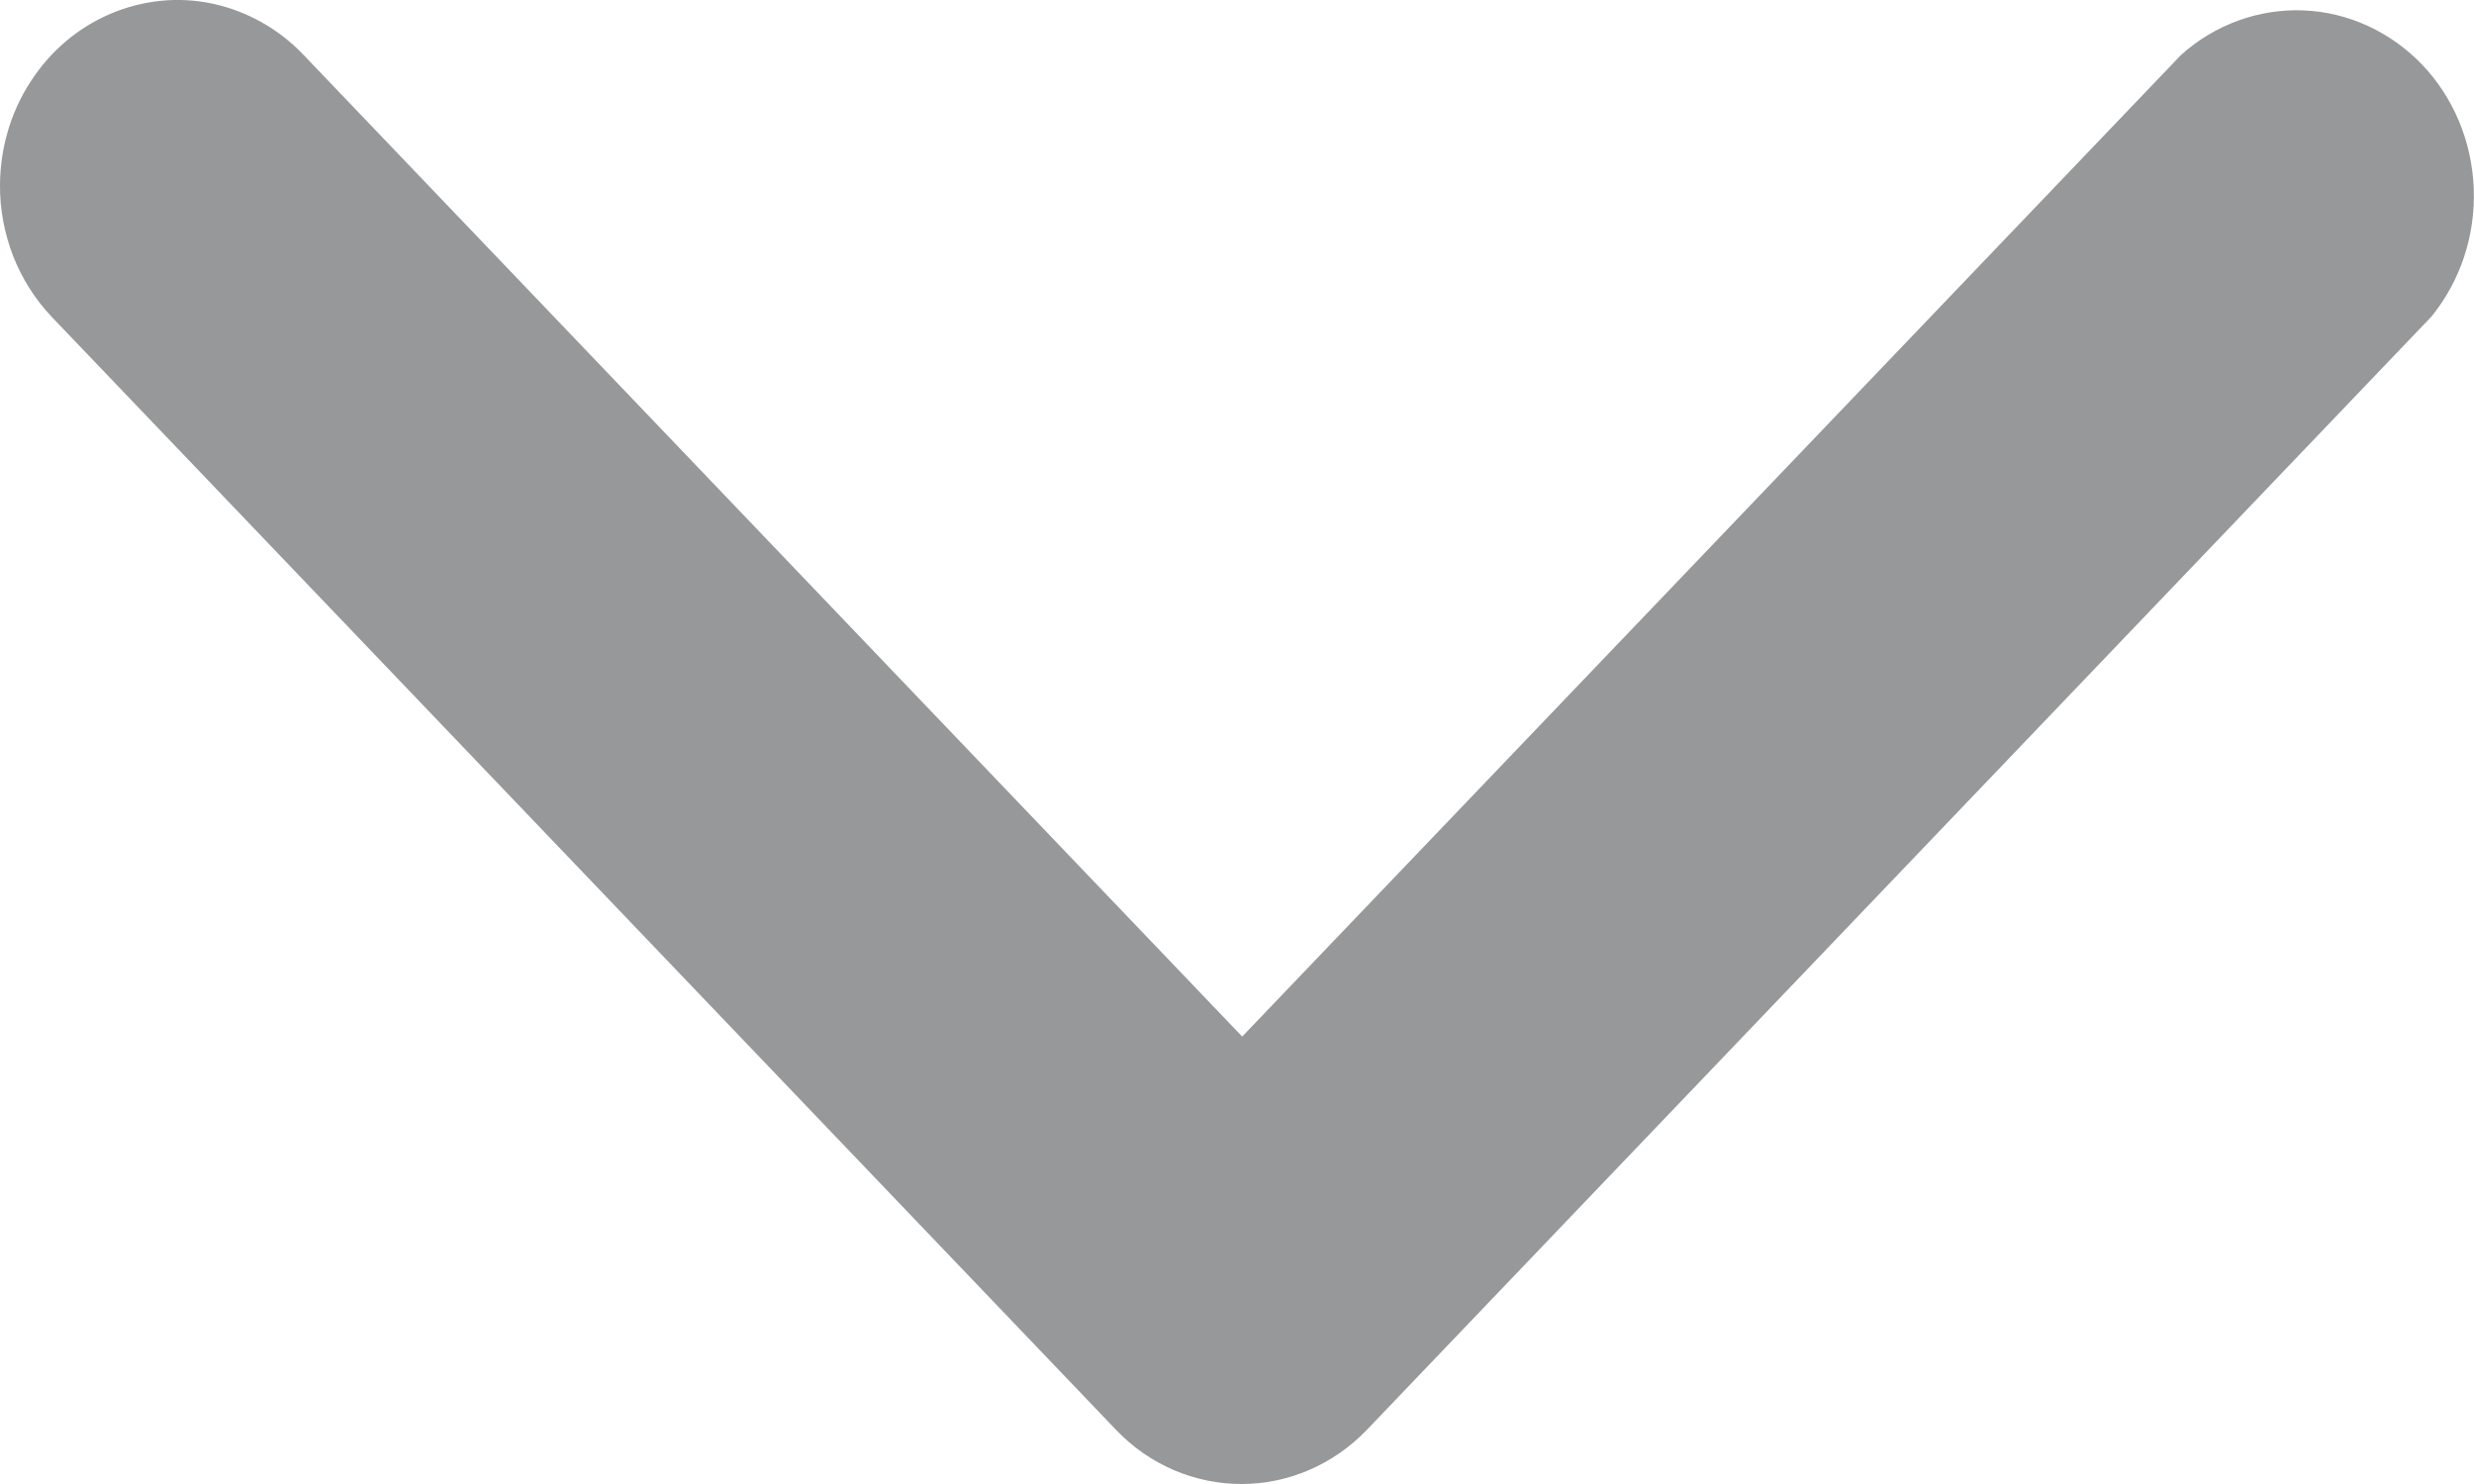 <svg width="10" height="6" viewBox="0 0 10 6" fill="none" xmlns="http://www.w3.org/2000/svg">
<path d="M1.12145e-05 0.747C-0.001 0.846 0.018 0.944 0.053 1.035C0.089 1.127 0.142 1.21 0.208 1.28L4.512 5.782C4.646 5.922 4.828 6 5.018 6C5.207 6 5.389 5.922 5.524 5.782L9.828 1.28C9.945 1.136 10.006 0.952 9.999 0.763C9.992 0.574 9.918 0.395 9.79 0.261C9.662 0.128 9.491 0.049 9.31 0.042C9.13 0.035 8.953 0.099 8.816 0.222L5.021 4.191L1.227 0.222C1.127 0.117 0.999 0.045 0.86 0.015C0.721 -0.015 0.577 -0 0.446 0.056C0.314 0.112 0.202 0.208 0.123 0.331C0.043 0.454 0.001 0.599 1.12145e-05 0.747Z" fill="#979899"/>
</svg>

